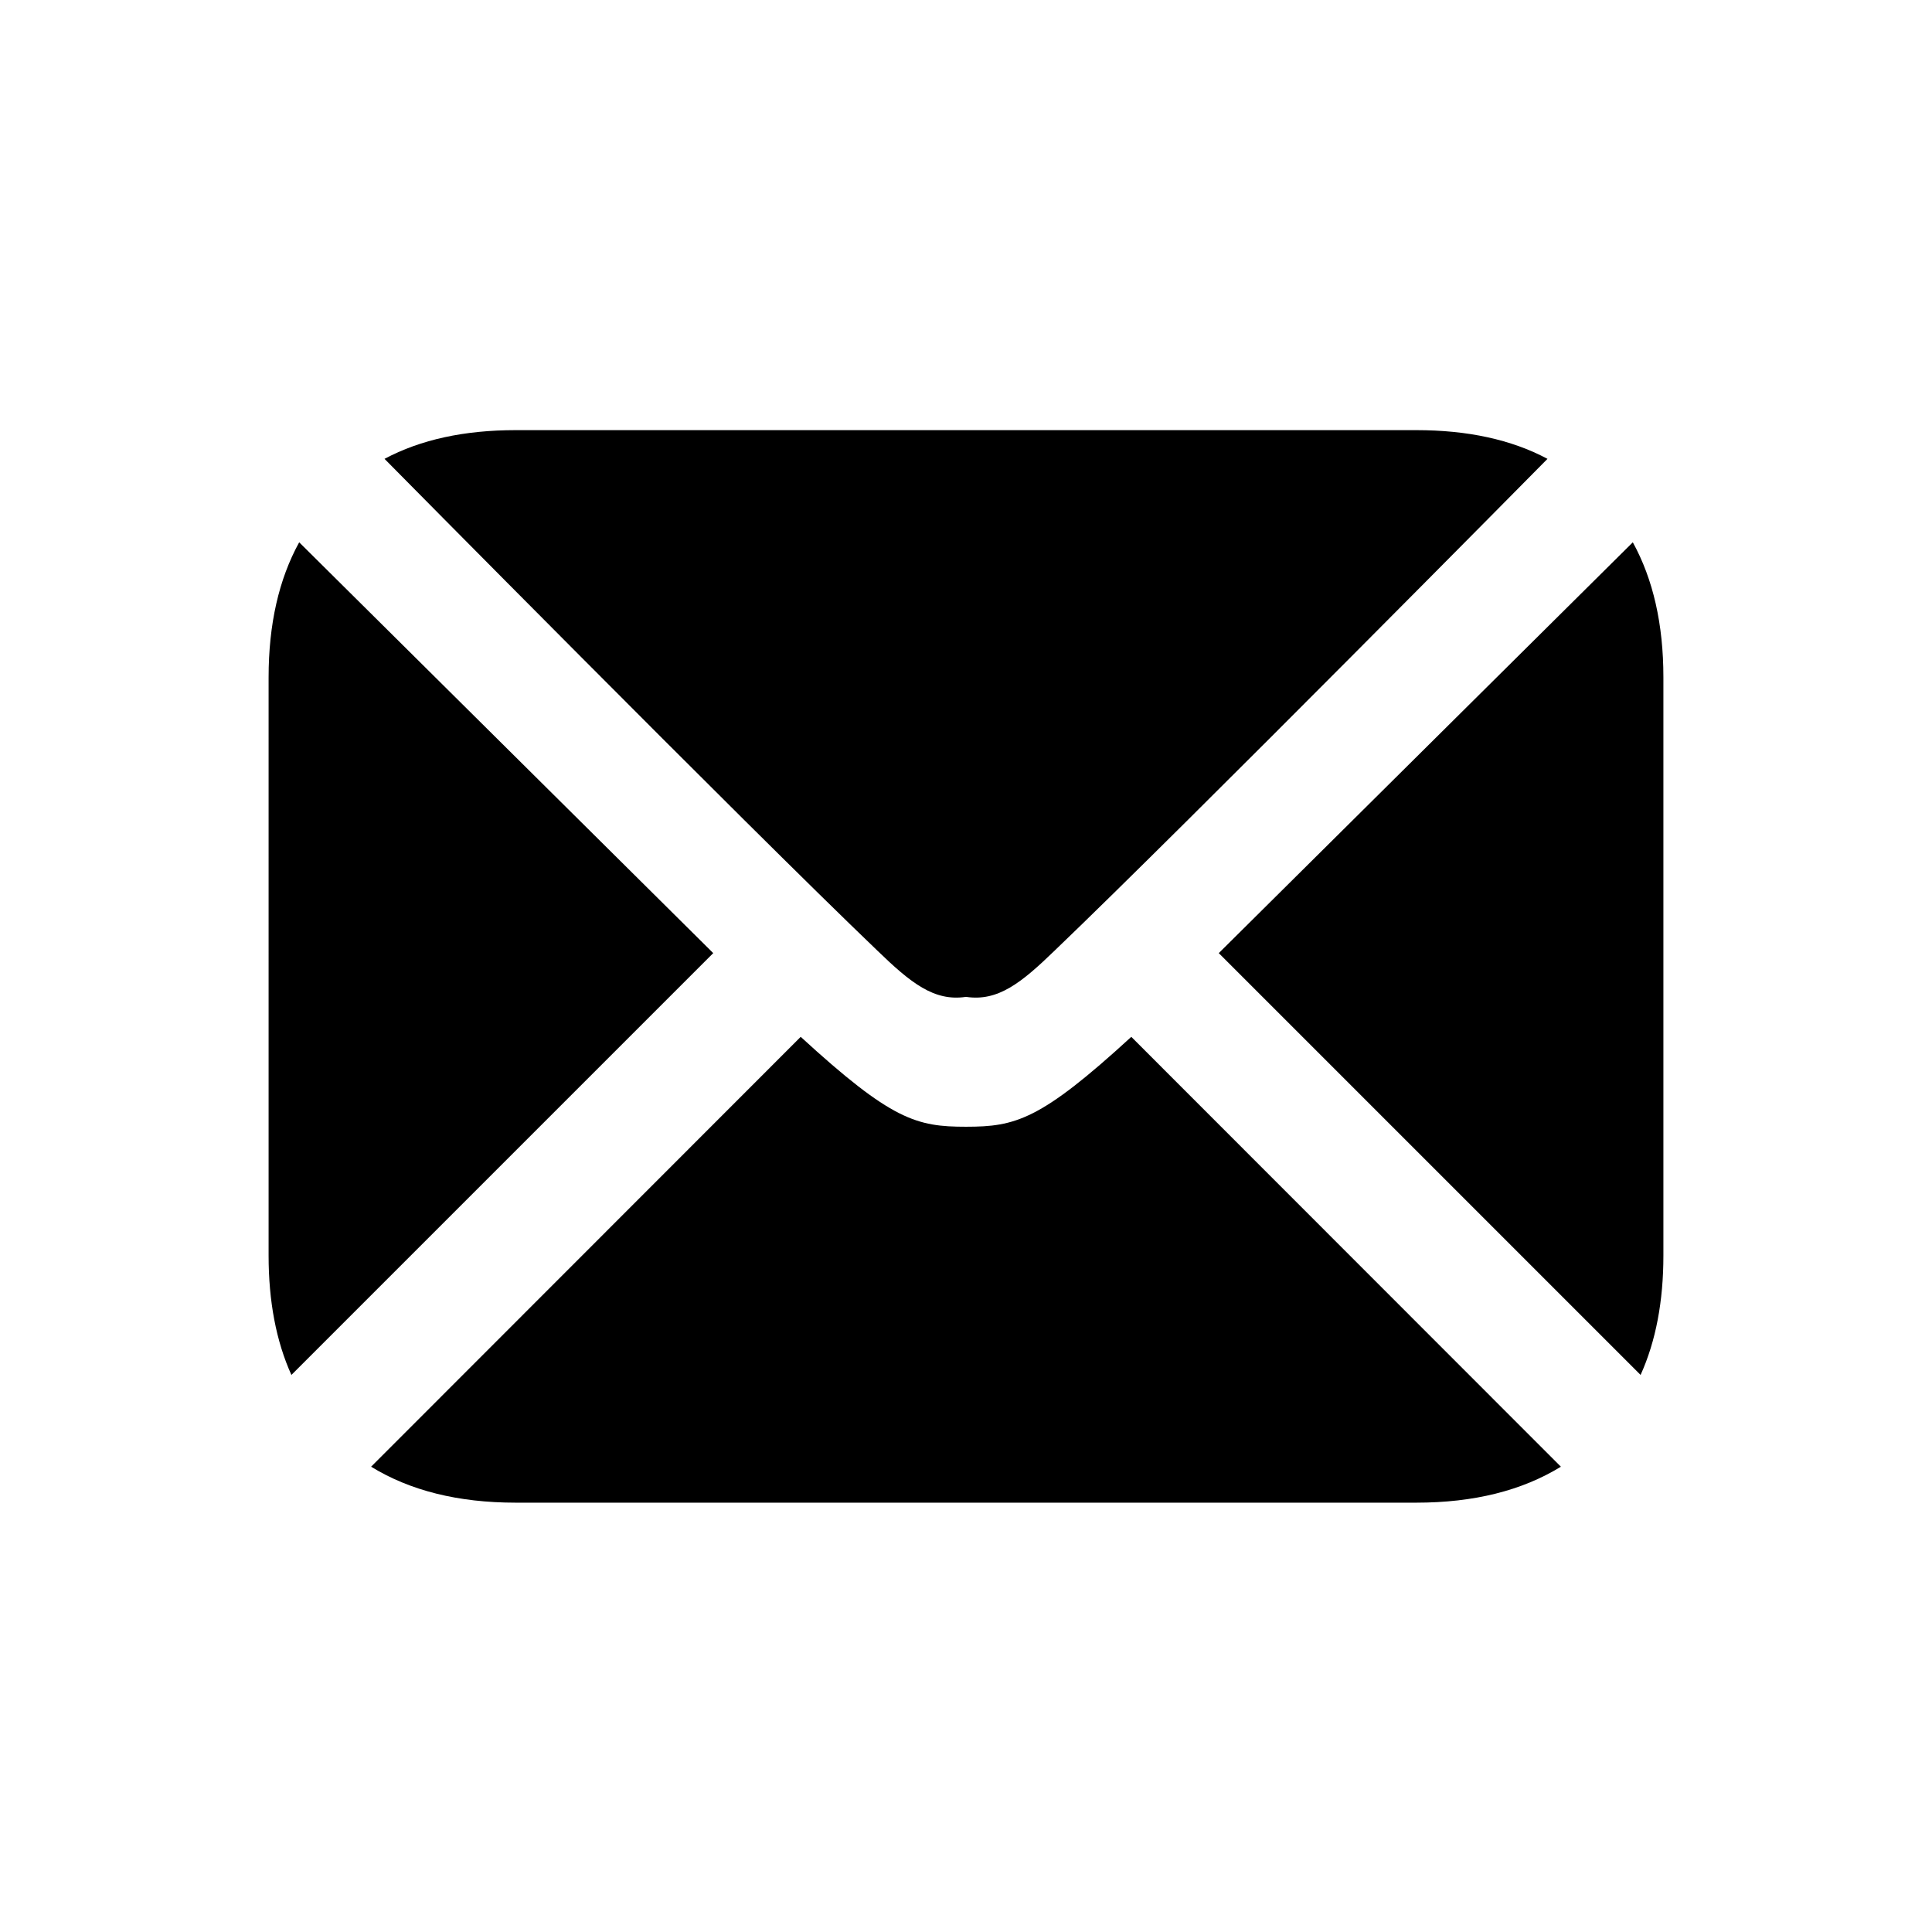 <svg xmlns="http://www.w3.org/2000/svg"  viewBox="0 0 72 72" width="64px" height="64px"><path d="M42.16 38.64l16.01 16.02C56.72 55.55 54.93 56 52.78 56H19.22c-2.15 0-3.94-.45-5.39-1.34l16.01-16.02c3.39 3.11 4.32 3.35 6.16 3.35S38.77 41.75 42.16 38.64zM61.99 25.24v21.55c0 1.7-.28 3.19-.85 4.45L45.42 35.52l15.43-15.31C61.61 21.59 61.99 23.27 61.99 25.24zM26.58 35.52L10.86 51.24c-.57-1.26-.85-2.75-.85-4.45V25.24c0-1.97.38-3.65 1.14-5.03L26.58 35.52zM32.69 35.42C27.72 30.66 14.33 17.1 14.33 17.1c1.35-.72 2.98-1.07 4.89-1.07h33.56c1.91 0 3.54.35 4.89 1.07 0 0-13.39 13.56-18.36 18.32-1.25 1.21-2.12 1.91-3.31 1.73C34.81 37.33 33.94 36.63 32.69 35.42z"/></svg>